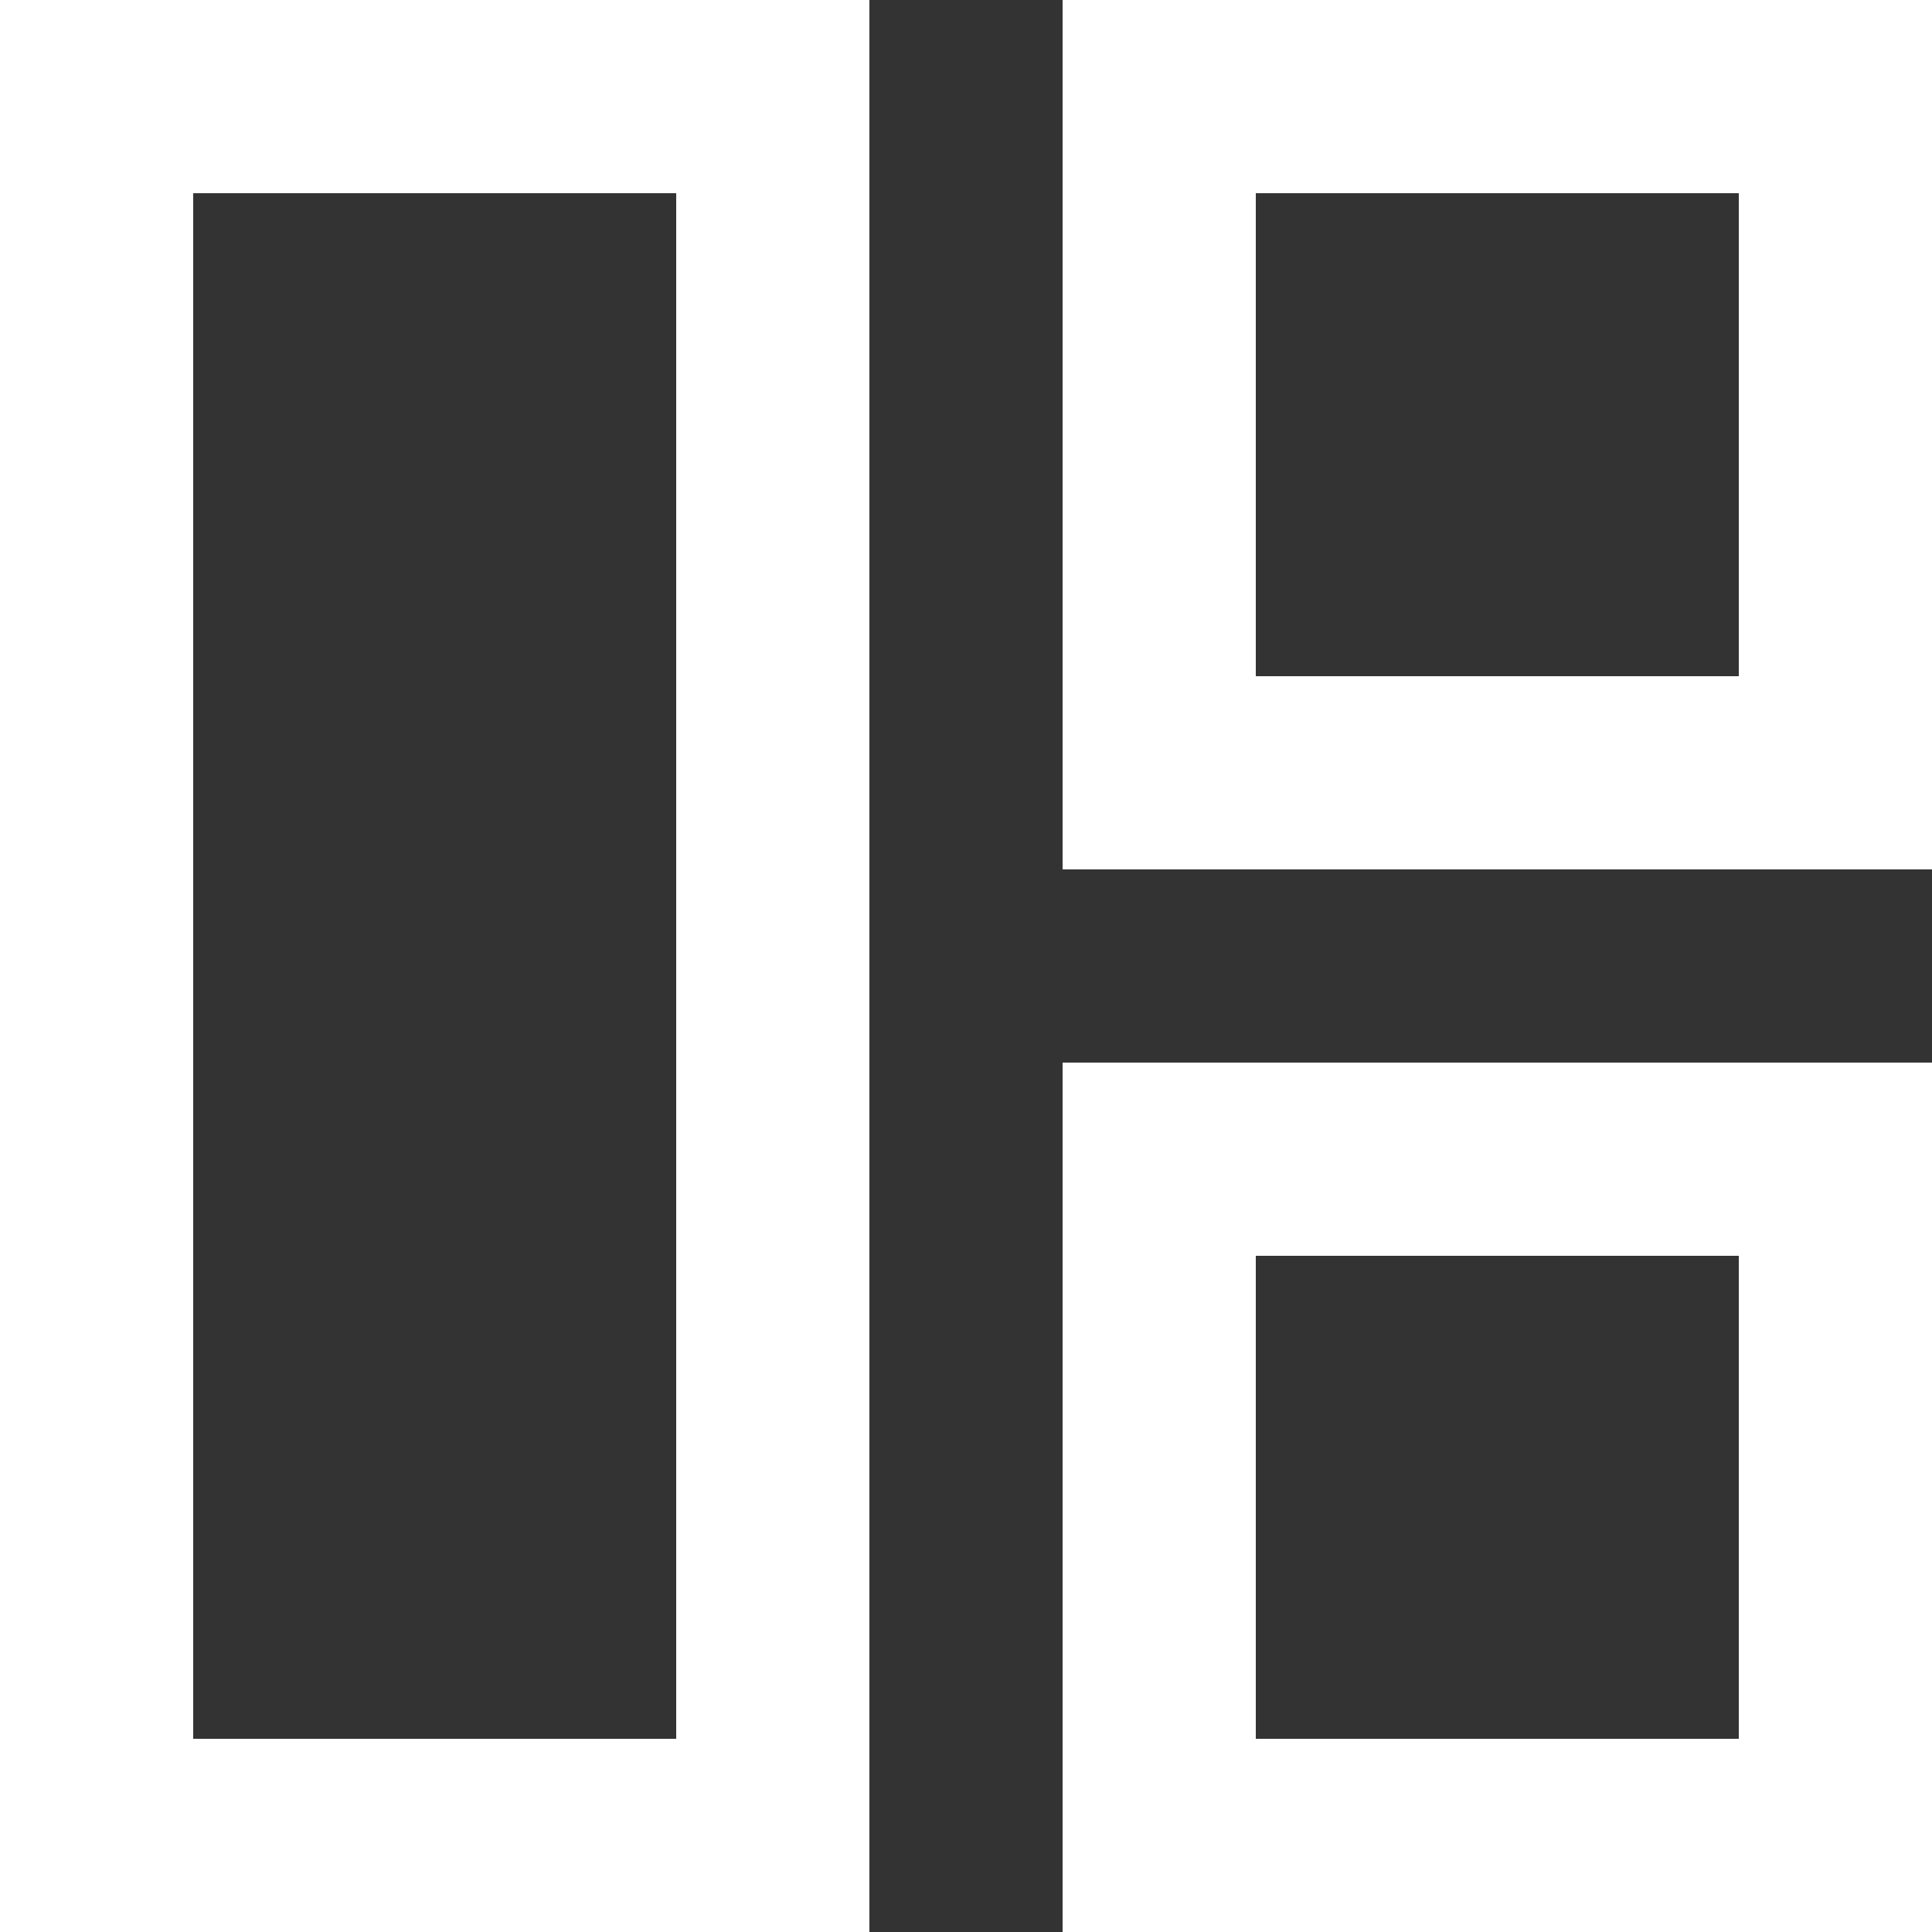 <!-- Generated by IcoMoon.io -->
<svg version="1.1" xmlns="http://www.w3.org/2000/svg" width="32" height="32" viewBox="0 0 32 32">
<rect x="0" y="0" width="32" height="32" fill="#333333" stroke="none"/>
<title>as-gallery_grid_view-3</title>
<path fill="#fff" d="M20.8 28.8v-8h8v8h-8zM17.6 32h14.4v-14.4h-14.4v14.4zM20.8 11.2v-8h8v8h-8zM17.6 14.4h14.4v-14.4h-14.4v14.4zM3.2 28.8v-25.6h8v25.6h-8zM0 32h14.4v-32h-14.4v32z"></path>
</svg>

